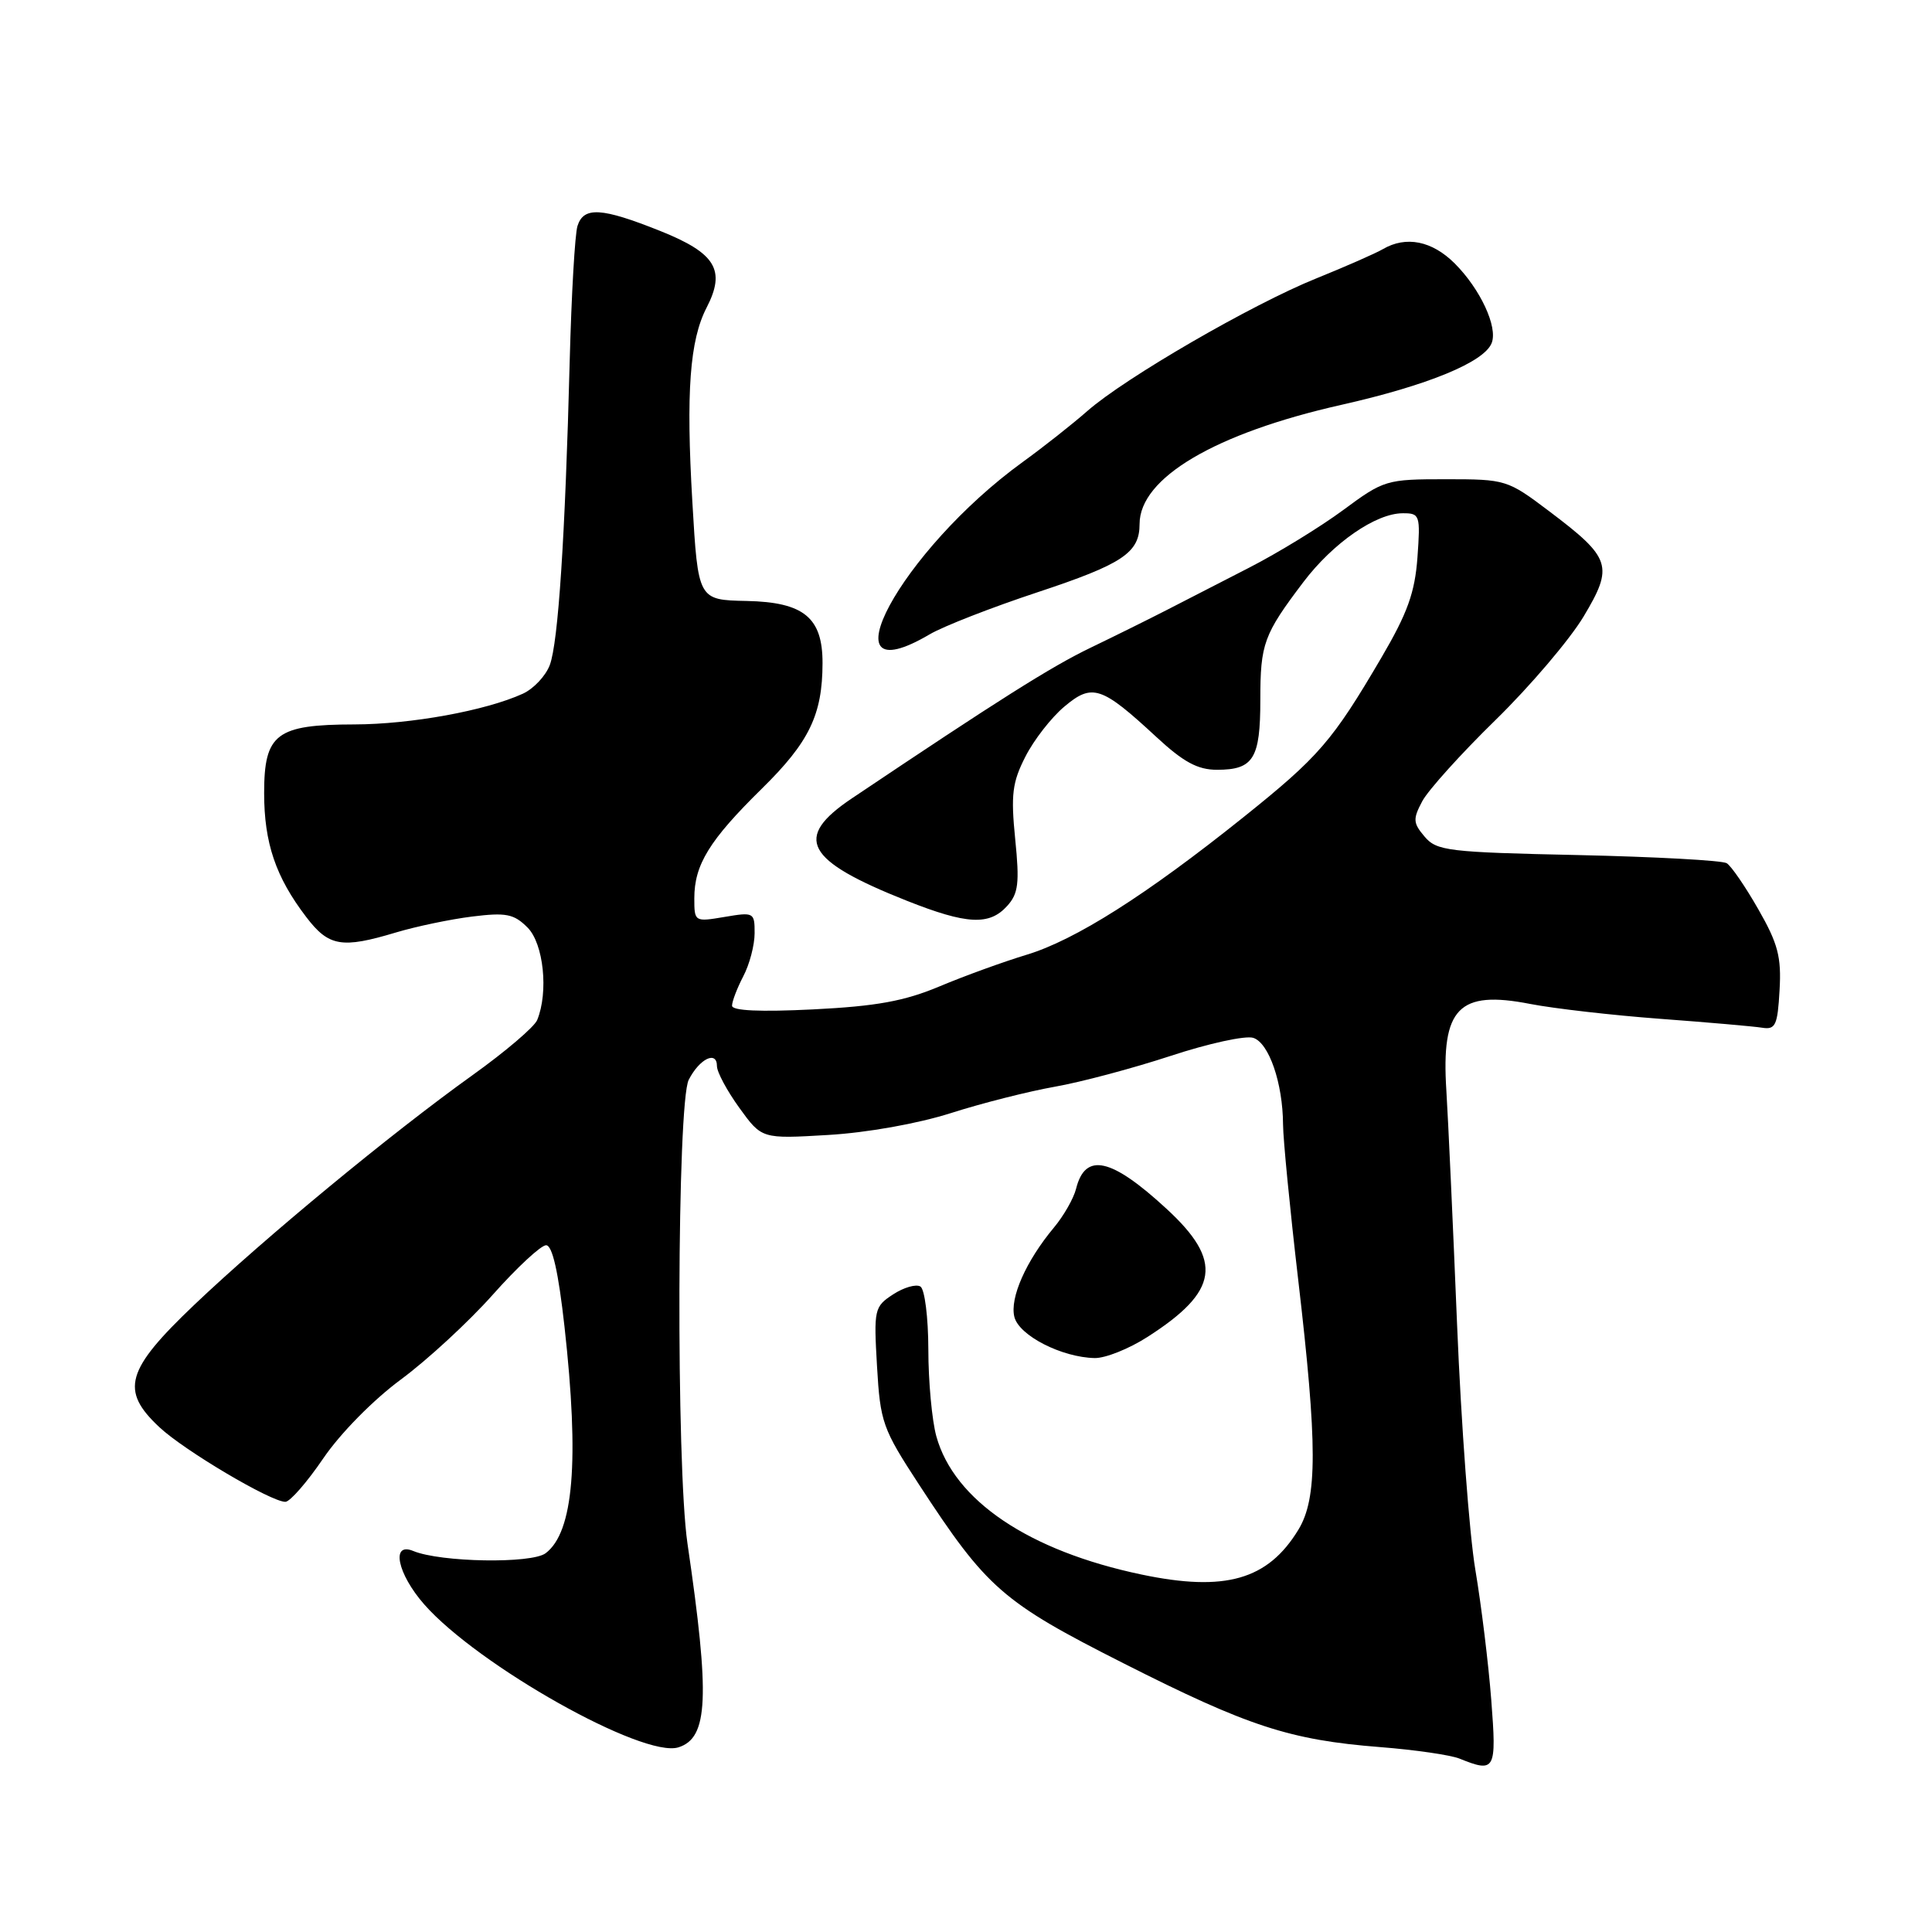 <?xml version="1.0" encoding="UTF-8" standalone="no"?>
<!DOCTYPE svg PUBLIC "-//W3C//DTD SVG 1.1//EN" "http://www.w3.org/Graphics/SVG/1.1/DTD/svg11.dtd" >
<svg xmlns="http://www.w3.org/2000/svg" xmlns:xlink="http://www.w3.org/1999/xlink" version="1.1" viewBox="0 0 256 256">
 <g >
 <path fill="currentColor"
d=" M 197.60 225.25 C 197.23 220.44 196.28 212.68 195.49 208.00 C 194.70 203.32 193.61 188.70 193.07 175.50 C 192.53 162.30 191.89 148.35 191.65 144.50 C 190.95 133.57 193.27 131.17 202.77 133.03 C 205.92 133.64 213.68 134.53 220.00 135.00 C 226.32 135.47 232.40 136.00 233.50 136.18 C 235.26 136.46 235.54 135.86 235.80 131.22 C 236.06 126.80 235.59 125.03 232.99 120.49 C 231.28 117.49 229.39 114.74 228.80 114.38 C 228.21 114.01 219.35 113.53 209.11 113.30 C 191.90 112.93 190.37 112.75 188.77 110.86 C 187.23 109.05 187.20 108.53 188.46 106.16 C 189.24 104.70 193.62 99.84 198.19 95.38 C 202.76 90.91 208.00 84.75 209.83 81.70 C 213.84 75.00 213.50 73.95 205.30 67.76 C 199.74 63.56 199.53 63.50 191.58 63.50 C 183.70 63.50 183.37 63.60 178.00 67.57 C 174.97 69.81 169.35 73.26 165.50 75.23 C 161.65 77.20 156.70 79.74 154.50 80.88 C 152.30 82.01 147.80 84.24 144.50 85.83 C 139.25 88.36 132.32 92.74 112.89 105.78 C 105.06 111.03 106.66 114.00 120.17 119.36 C 128.12 122.51 131.09 122.66 133.45 120.05 C 134.94 118.41 135.11 117.03 134.52 111.19 C 133.93 105.30 134.13 103.66 135.87 100.26 C 136.99 98.05 139.31 95.07 141.03 93.63 C 144.73 90.51 145.95 90.92 153.21 97.64 C 156.81 100.98 158.70 102.00 161.26 102.00 C 166.09 102.00 167.00 100.53 167.00 92.73 C 167.00 85.29 167.44 84.08 172.71 77.12 C 176.64 71.94 182.30 68.01 185.87 68.01 C 188.14 68.00 188.22 68.24 187.82 73.86 C 187.48 78.52 186.50 81.24 183.06 87.11 C 176.55 98.21 174.77 100.27 164.73 108.31 C 151.88 118.60 142.45 124.58 136.00 126.52 C 132.97 127.44 127.80 129.31 124.50 130.70 C 119.82 132.66 116.14 133.33 107.75 133.75 C 100.71 134.10 97.00 133.93 97.00 133.26 C 97.00 132.69 97.67 130.94 98.49 129.36 C 99.32 127.79 99.99 125.22 99.99 123.66 C 100.00 120.90 99.89 120.84 96.00 121.50 C 92.04 122.17 92.00 122.14 92.00 119.04 C 92.00 114.58 93.99 111.34 100.94 104.51 C 107.23 98.33 108.98 94.71 108.99 87.86 C 109.00 81.83 106.51 79.79 98.94 79.63 C 92.50 79.50 92.50 79.50 91.74 66.50 C 90.89 51.93 91.39 45.08 93.64 40.74 C 96.19 35.79 94.84 33.55 87.50 30.61 C 79.72 27.50 77.34 27.35 76.52 29.94 C 76.18 31.00 75.72 39.03 75.49 47.79 C 74.89 71.12 73.97 85.15 72.85 88.12 C 72.31 89.56 70.70 91.27 69.28 91.92 C 64.35 94.17 54.45 95.97 46.97 95.99 C 36.60 96.01 35.00 97.22 35.00 105.09 C 35.00 111.69 36.53 116.21 40.57 121.50 C 43.56 125.43 45.28 125.72 52.49 123.55 C 55.13 122.76 59.66 121.81 62.54 121.45 C 67.06 120.89 68.09 121.09 69.90 122.90 C 72.03 125.03 72.70 131.45 71.18 135.16 C 70.81 136.07 66.96 139.35 62.63 142.45 C 51.83 150.18 35.09 164.01 25.76 172.88 C 16.66 181.54 15.89 184.23 21.13 189.12 C 24.43 192.21 35.90 199.00 37.81 199.00 C 38.42 199.00 40.68 196.41 42.83 193.25 C 45.09 189.93 49.44 185.51 53.12 182.79 C 56.63 180.20 62.12 175.13 65.31 171.54 C 68.51 167.94 71.68 165.00 72.36 165.00 C 73.19 165.00 73.99 168.53 74.80 175.80 C 76.78 193.62 76.00 203.02 72.30 205.81 C 70.43 207.22 58.38 207.02 54.75 205.51 C 51.77 204.28 52.65 208.53 56.21 212.59 C 63.32 220.68 85.24 233.01 89.90 231.53 C 93.85 230.28 94.09 224.93 91.09 204.50 C 89.58 194.16 89.71 146.13 91.26 143.08 C 92.69 140.28 95.00 139.16 95.00 141.27 C 95.00 142.05 96.34 144.55 97.97 146.80 C 100.94 150.91 100.94 150.91 109.72 150.39 C 114.87 150.09 121.60 148.89 126.00 147.49 C 130.12 146.17 136.31 144.61 139.75 144.00 C 143.19 143.40 150.09 141.56 155.09 139.92 C 160.09 138.27 165.02 137.19 166.06 137.52 C 168.14 138.18 169.98 143.51 170.01 149.00 C 170.02 150.93 170.92 160.15 172.01 169.50 C 174.58 191.48 174.58 198.53 172.04 202.70 C 167.99 209.35 162.33 210.96 151.24 208.63 C 136.33 205.50 126.43 198.83 124.07 190.32 C 123.49 188.22 123.01 183.04 123.01 178.81 C 123.00 174.55 122.53 170.83 121.96 170.47 C 121.38 170.12 119.75 170.59 118.33 171.52 C 115.85 173.14 115.77 173.50 116.21 181.05 C 116.64 188.46 116.94 189.31 121.76 196.69 C 130.77 210.49 132.79 212.26 148.88 220.40 C 165.38 228.75 170.90 230.56 182.88 231.50 C 187.49 231.86 192.21 232.55 193.38 233.02 C 198.14 234.94 198.32 234.60 197.60 225.25 Z  M 152.05 177.15 C 161.51 171.09 162.10 167.11 154.58 160.18 C 147.25 153.42 143.81 152.65 142.59 157.50 C 142.27 158.79 140.94 161.12 139.64 162.67 C 135.95 167.10 133.78 171.99 134.41 174.50 C 135.03 176.97 140.68 179.86 145.05 179.95 C 146.46 179.98 149.61 178.72 152.05 177.15 Z  M 123.19 84.05 C 125.01 82.98 131.45 80.47 137.50 78.47 C 148.76 74.74 151.00 73.25 151.00 69.44 C 151.00 63.33 160.99 57.42 177.71 53.65 C 189.17 51.07 196.69 47.98 197.66 45.44 C 198.48 43.31 196.15 38.31 192.77 34.92 C 189.76 31.91 186.31 31.22 183.24 33.01 C 182.28 33.57 178.30 35.32 174.39 36.90 C 165.87 40.34 149.06 50.08 144.07 54.47 C 142.11 56.19 138.25 59.24 135.50 61.23 C 119.36 72.93 108.78 92.54 123.19 84.05 Z "/>
</g>
</svg>